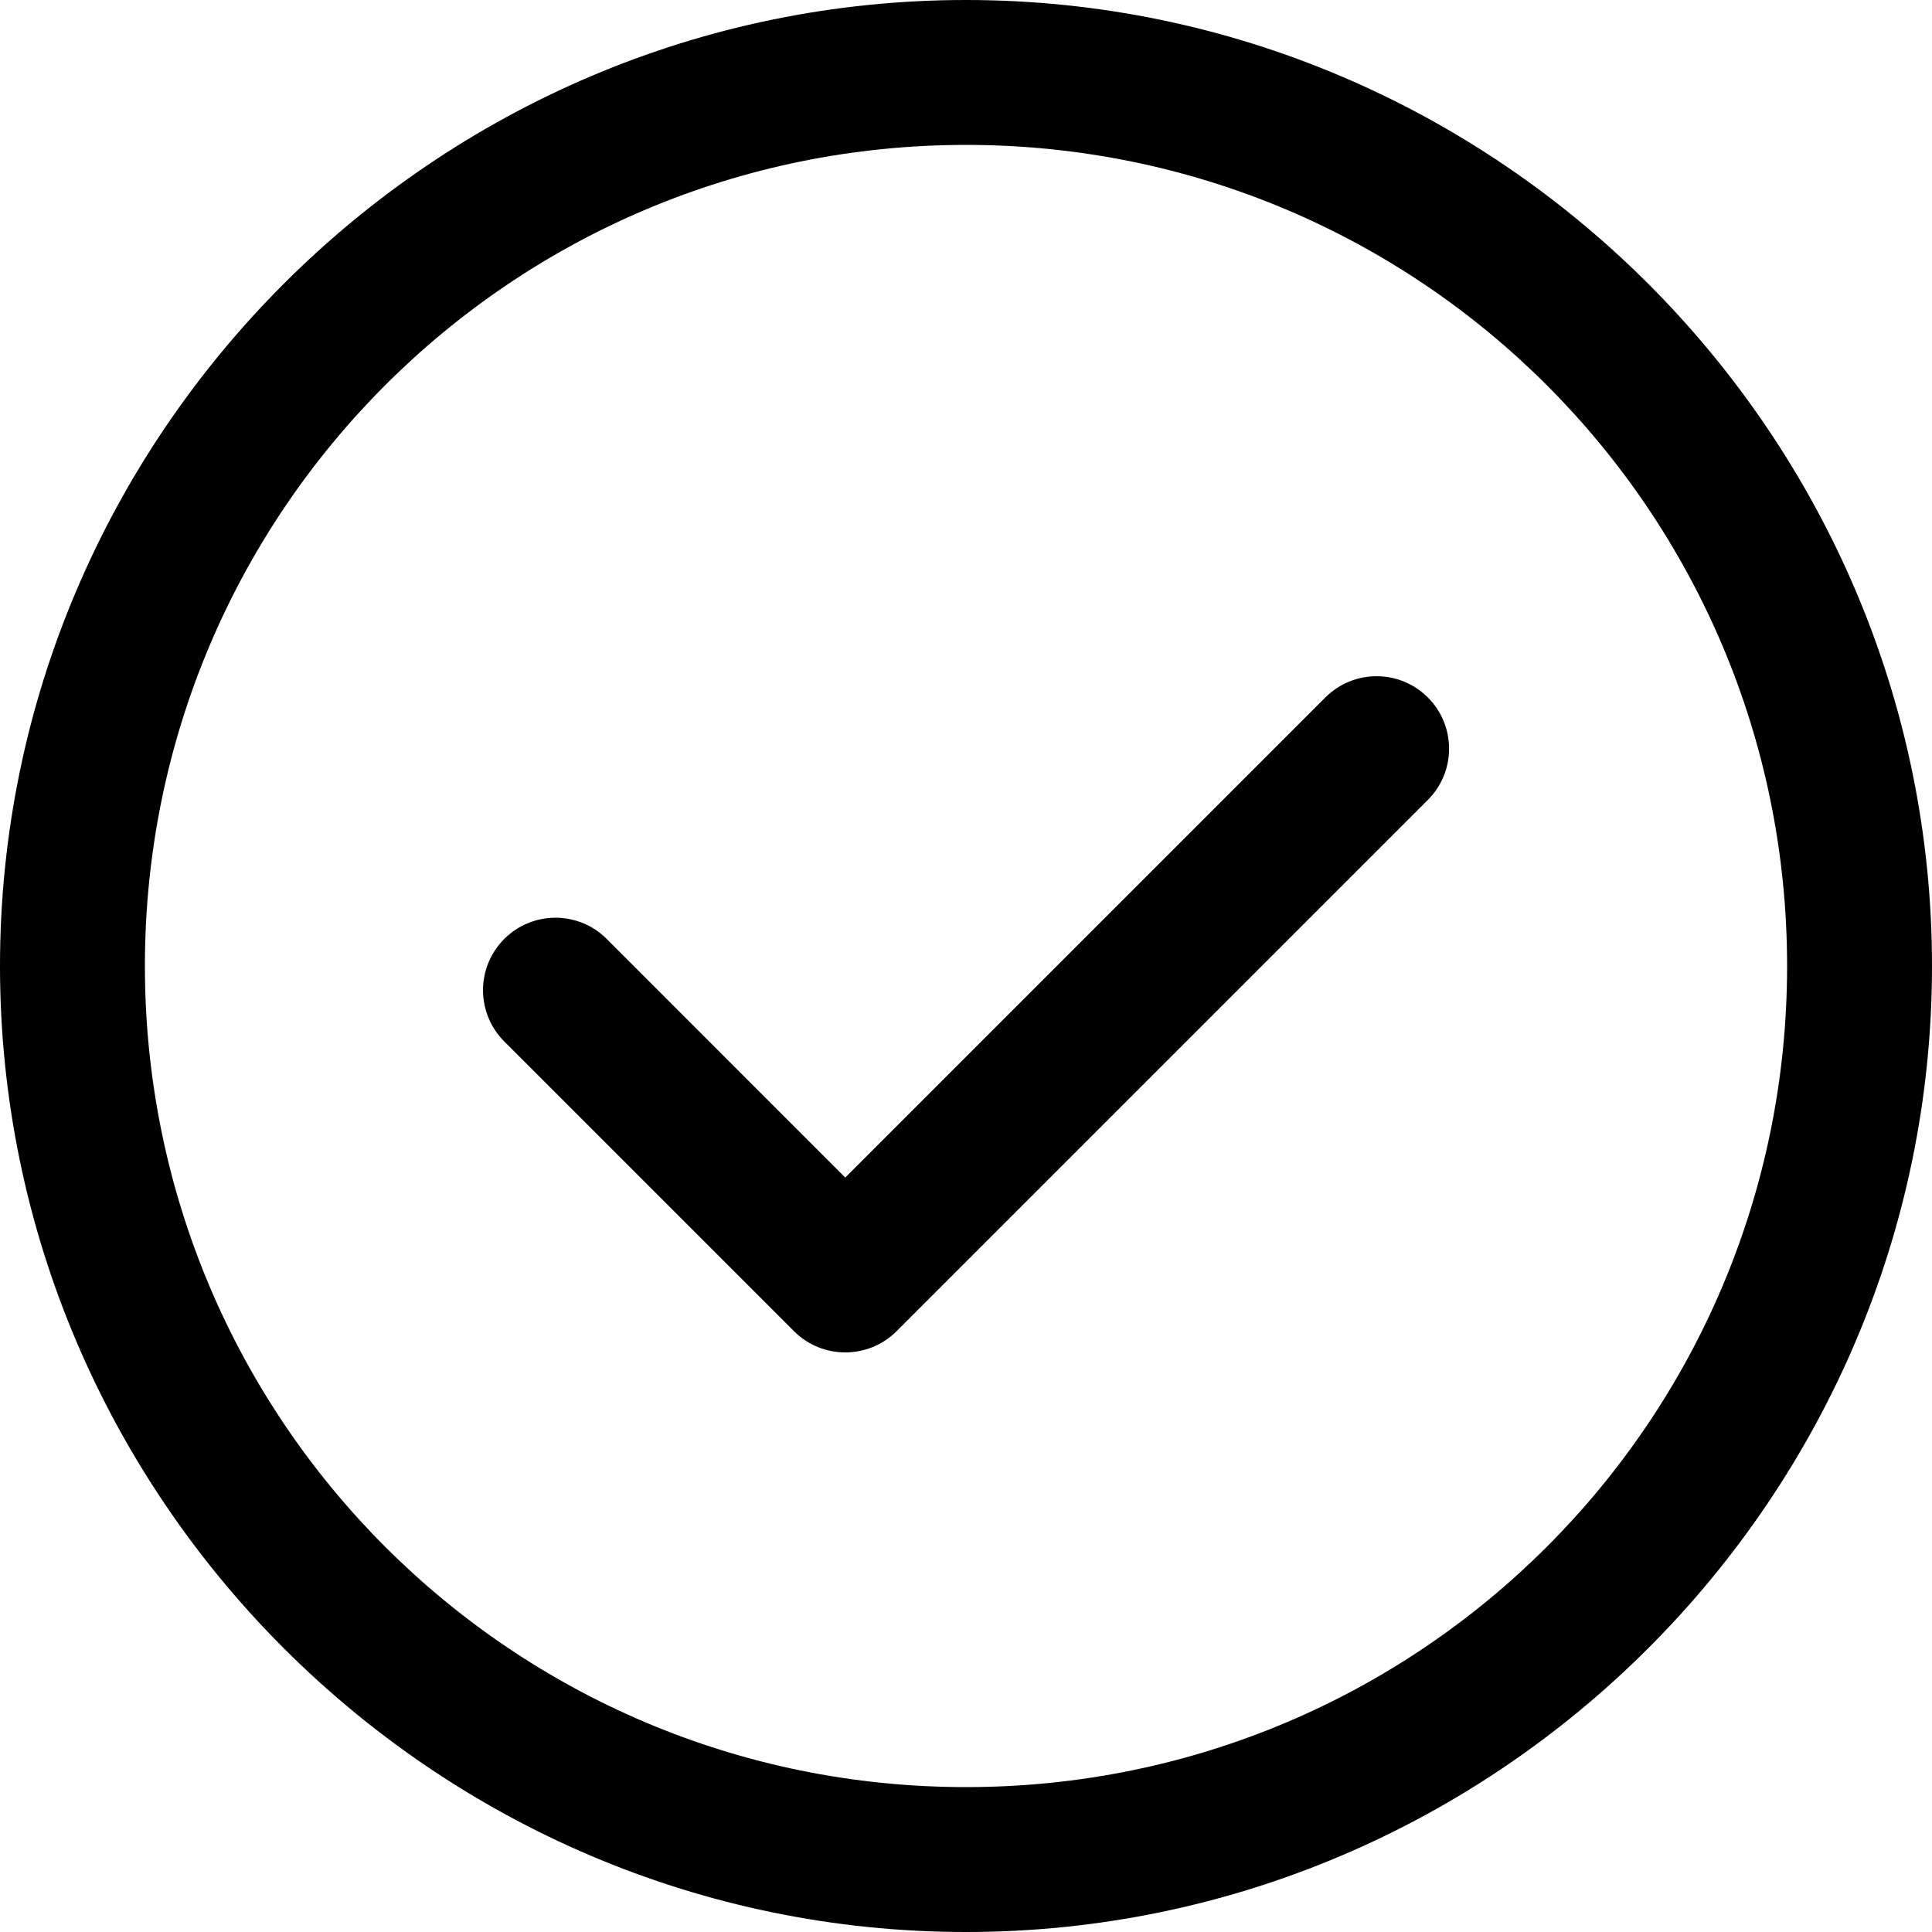 <svg width="20" height="20" viewBox="0 0 20 20" fill="none" xmlns="http://www.w3.org/2000/svg">
<path d="M1.5 10C1.5 5.3 5.3 1.5 10 1.5C14.7 1.5 18.5 5.3 18.5 10C18.5 14.7 14.7 18.5 10 18.5C5.3 18.5 1.5 14.7 1.5 10ZM0 10C0 15.5 4.5 20 10 20C15.5 20 20 15.5 20 10C20 4.5 15.5 0 10 0C4.5 0 0 4.5 0 10Z" fill="black"/>
<path fill-rule="evenodd" clip-rule="evenodd" d="M13.72 7.22L8.75 12.19L6.281 9.72C5.988 9.427 5.513 9.427 5.22 9.72C4.927 10.013 4.927 10.488 5.22 10.781L8.22 13.781C8.366 13.927 8.558 14 8.75 14C8.943 14 9.134 13.927 9.281 13.781L14.781 8.281C15.074 7.988 15.074 7.513 14.781 7.22C14.488 6.927 14.013 6.927 13.72 7.22Z" fill="black"/>
</svg>
